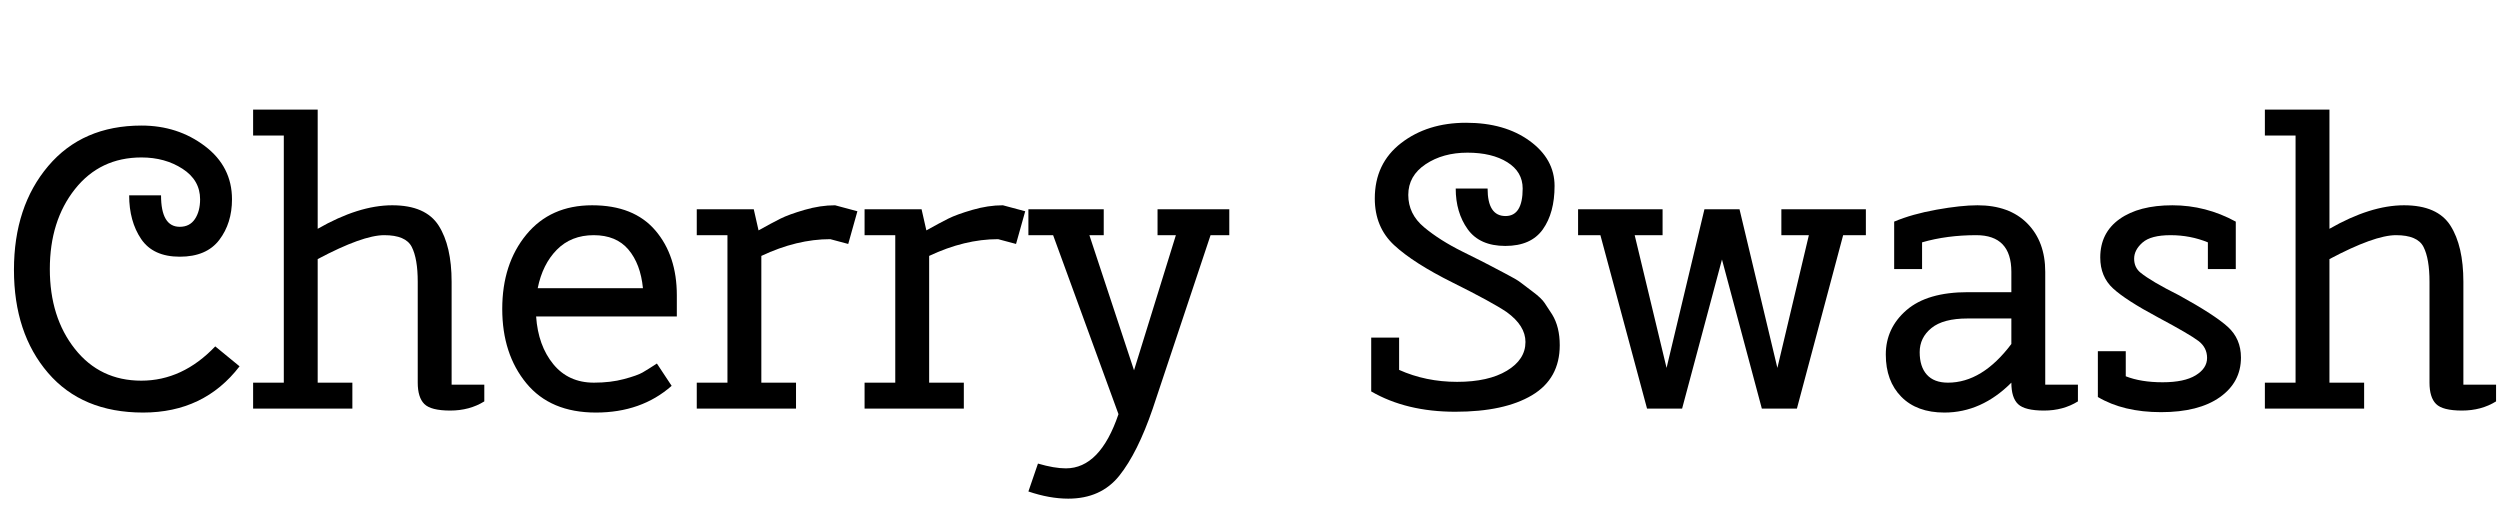 <svg width="100.35" height="21.216" viewBox="0 0 100.35 21.216" xmlns="http://www.w3.org/2000/svg"><path transform="translate(0 16.4) scale(.016 -.016)" d="m324 535h80q0-79 47-79 25 0 38 19.5t13 49.5q0 48-44 76.5t-103 28.5q-104 0-167-79.5t-63-200.5 63-200.5 166.5-79.5 185.5 86l61-50q-89-116-242-116t-238.5 99.5-85.5 258.5 86 260.5 234 101.5q91 0 159-51.5t68-133.5q0-60-32-102t-99-42-97 44.5-30 109.5z"/><path transform="translate(9.84 16.4) scale(.016 -.016)" d="m182 65h87v-65h-249v65h77v620h-77v65h162v-299q103 59 187 59t116.5-51 32.5-141v-258h82v-42q-37-23-85.5-23t-65 16.5-16.5 53.5v253q0 58-15 87.5t-69 29.5-167-60z"/><path transform="translate(19.6 16.4) scale(.016 -.016)" d="m473 284v-53h-353q5-73 43-119.5t102-46.5q42 0 75.5 9t46.5 16.5 36 22.5l37-56q-76-67-190-67t-174.5 73.5-60.5 186.5 60.5 186.5 165 73.5 158.5-63 54-163zm-349 18h264q-6 61-36.5 97t-87 36-92.5-36.5-48-96.5z"/><path transform="translate(27.648 16.4) scale(.016 -.016)" d="m182 65h87v-65h-249v65h77v370h-77v65h143l12-53q34 19 55 29.5t60.5 22 76.5 11.5l56-15-23-82-45 12q-84 0-173-42z"/><path transform="translate(34.384 16.4) scale(.016 -.016)" d="m182 65h87v-65h-249v65h77v370h-77v65h143l12-53q34 19 55 29.5t60.5 22 76.5 11.5l56-15-23-82-45 12q-84 0-173-42z"/><path transform="translate(41.12 16.4) scale(.016 -.016)" d="m10 435v65h189v-65h-36l112-339 105 339h-46v65h180v-65h-47l-145-435q-38-111-84-168.5t-128-57.5q-47 0-100 18l24 70q41-12 70-12 86 0 132 136l-164 449z"/><path transform="translate(54.464 16.4) scale(.016 -.016)" d="m248 552h80q0-69 45-69 43 0 43 69 0 42-38.5 66t-100 24-105-29-43.5-77 39.5-81 97-61.5 66.5-33.5 39-20.5 39.5-23 31-23.5 29.5-28 19-29q19-31 19-77 0-84-69.5-125.5t-192.5-41.5-211 51v135h70v-81q67-30 145.5-30t125 28 46.5 72q0 41-47 75-37 25-135.5 74t-147 94-48.5 117q0 88 66 139t163 51 159.5-45.5 62.5-113-29.5-109-94-41.5-94.5 42-30 102z"/><path transform="translate(63.024 16.4) scale(.016 -.016)" d="M742 500V435H685L569 0H481L381 374L281 0H193L76 435H20V500H232V435H162L242 102L337 500H425L520 102L599 435H530V500Z"/><path transform="translate(75.216 16.4) scale(.016 -.016)" d="m177-10q-69 0-108 39.5t-39 106 52 111.5 154 45h109v51q0 92-88 92-74 0-136-18v-67h-70v119q45 19 106.5 30t102.5 11q80 0 125-45.5t45-121.5v-283h82v-42q-37-23-85-23t-65 16-17 54q-75-75-168-75zm9 75q86 0 159 97v64h-110q-61 0-90.5-24t-29.5-60.5 18-56.5 53-20z"/><path transform="translate(83.568 16.4) scale(.016 -.016)" d="m40 144h70v-63q38-15 92.5-15t83 17.5 28.5 43.5-21.5 42.5-102 59.5-112.5 72.5-32 77.5q0 62 48.5 96.5t132.5 34.5 159-41v-119h-70v67q-44 18-93.5 18t-70.5-18.5-21-40.5 16-35q27-22 97-57 89-49 122-79t33-77q0-62-53-99.5t-147.5-37.5-158.5 38z"/><path transform="translate(90.592 16.4) scale(.016 -.016)" d="m182 65h87v-65h-249v65h77v620h-77v65h162v-299q103 59 187 59t116.5-51 32.5-141v-258h82v-42q-37-23-85.5-23t-65 16.5-16.5 53.5v253q0 58-15 87.5t-69 29.5-167-60z"/></svg>